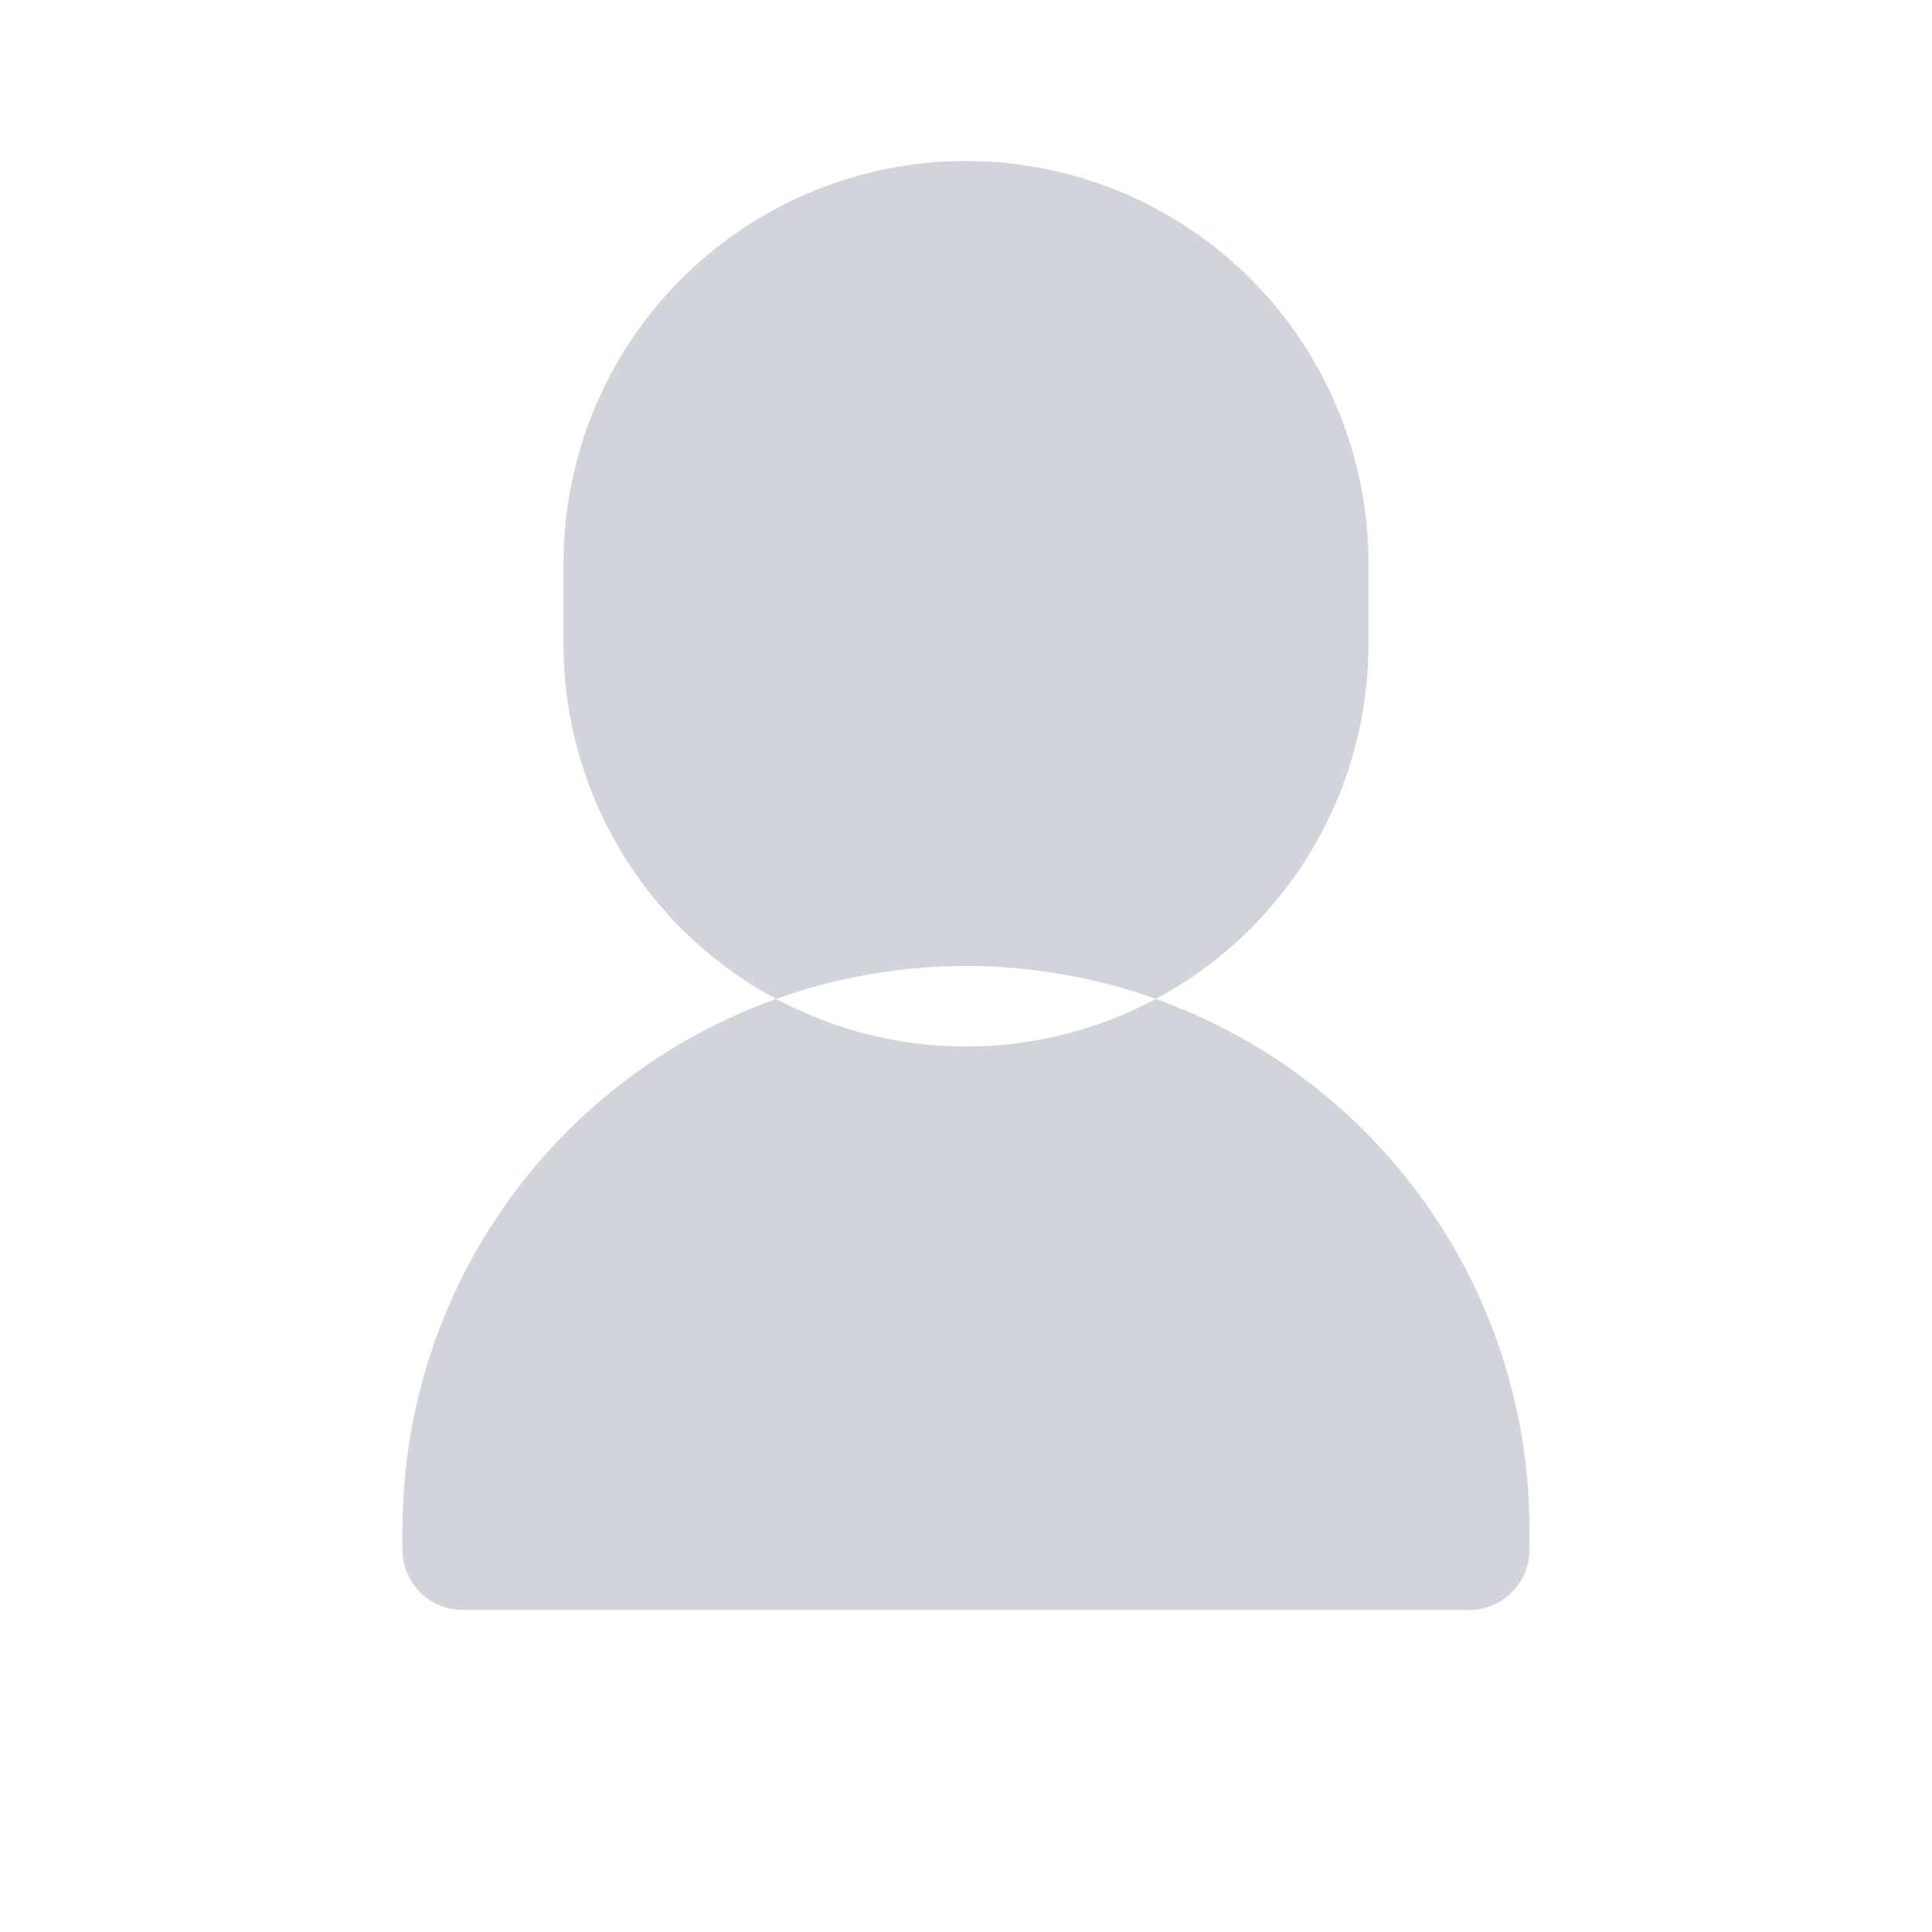 <svg xmlns="http://www.w3.org/2000/svg" viewBox="0 0 24 24" fill="#D1D5DB">
  <path fill-rule="evenodd" d="M12 2a5 5 0 015 5v1a5 5 0 11-10 0V7a5 5 0 015-5zm-7 17a7 7 0 1114 0v.25a.75.75 0 01-.75.75H5.75a.75.75 0 01-.75-.75V19z" clip-rule="evenodd" />
</svg>
